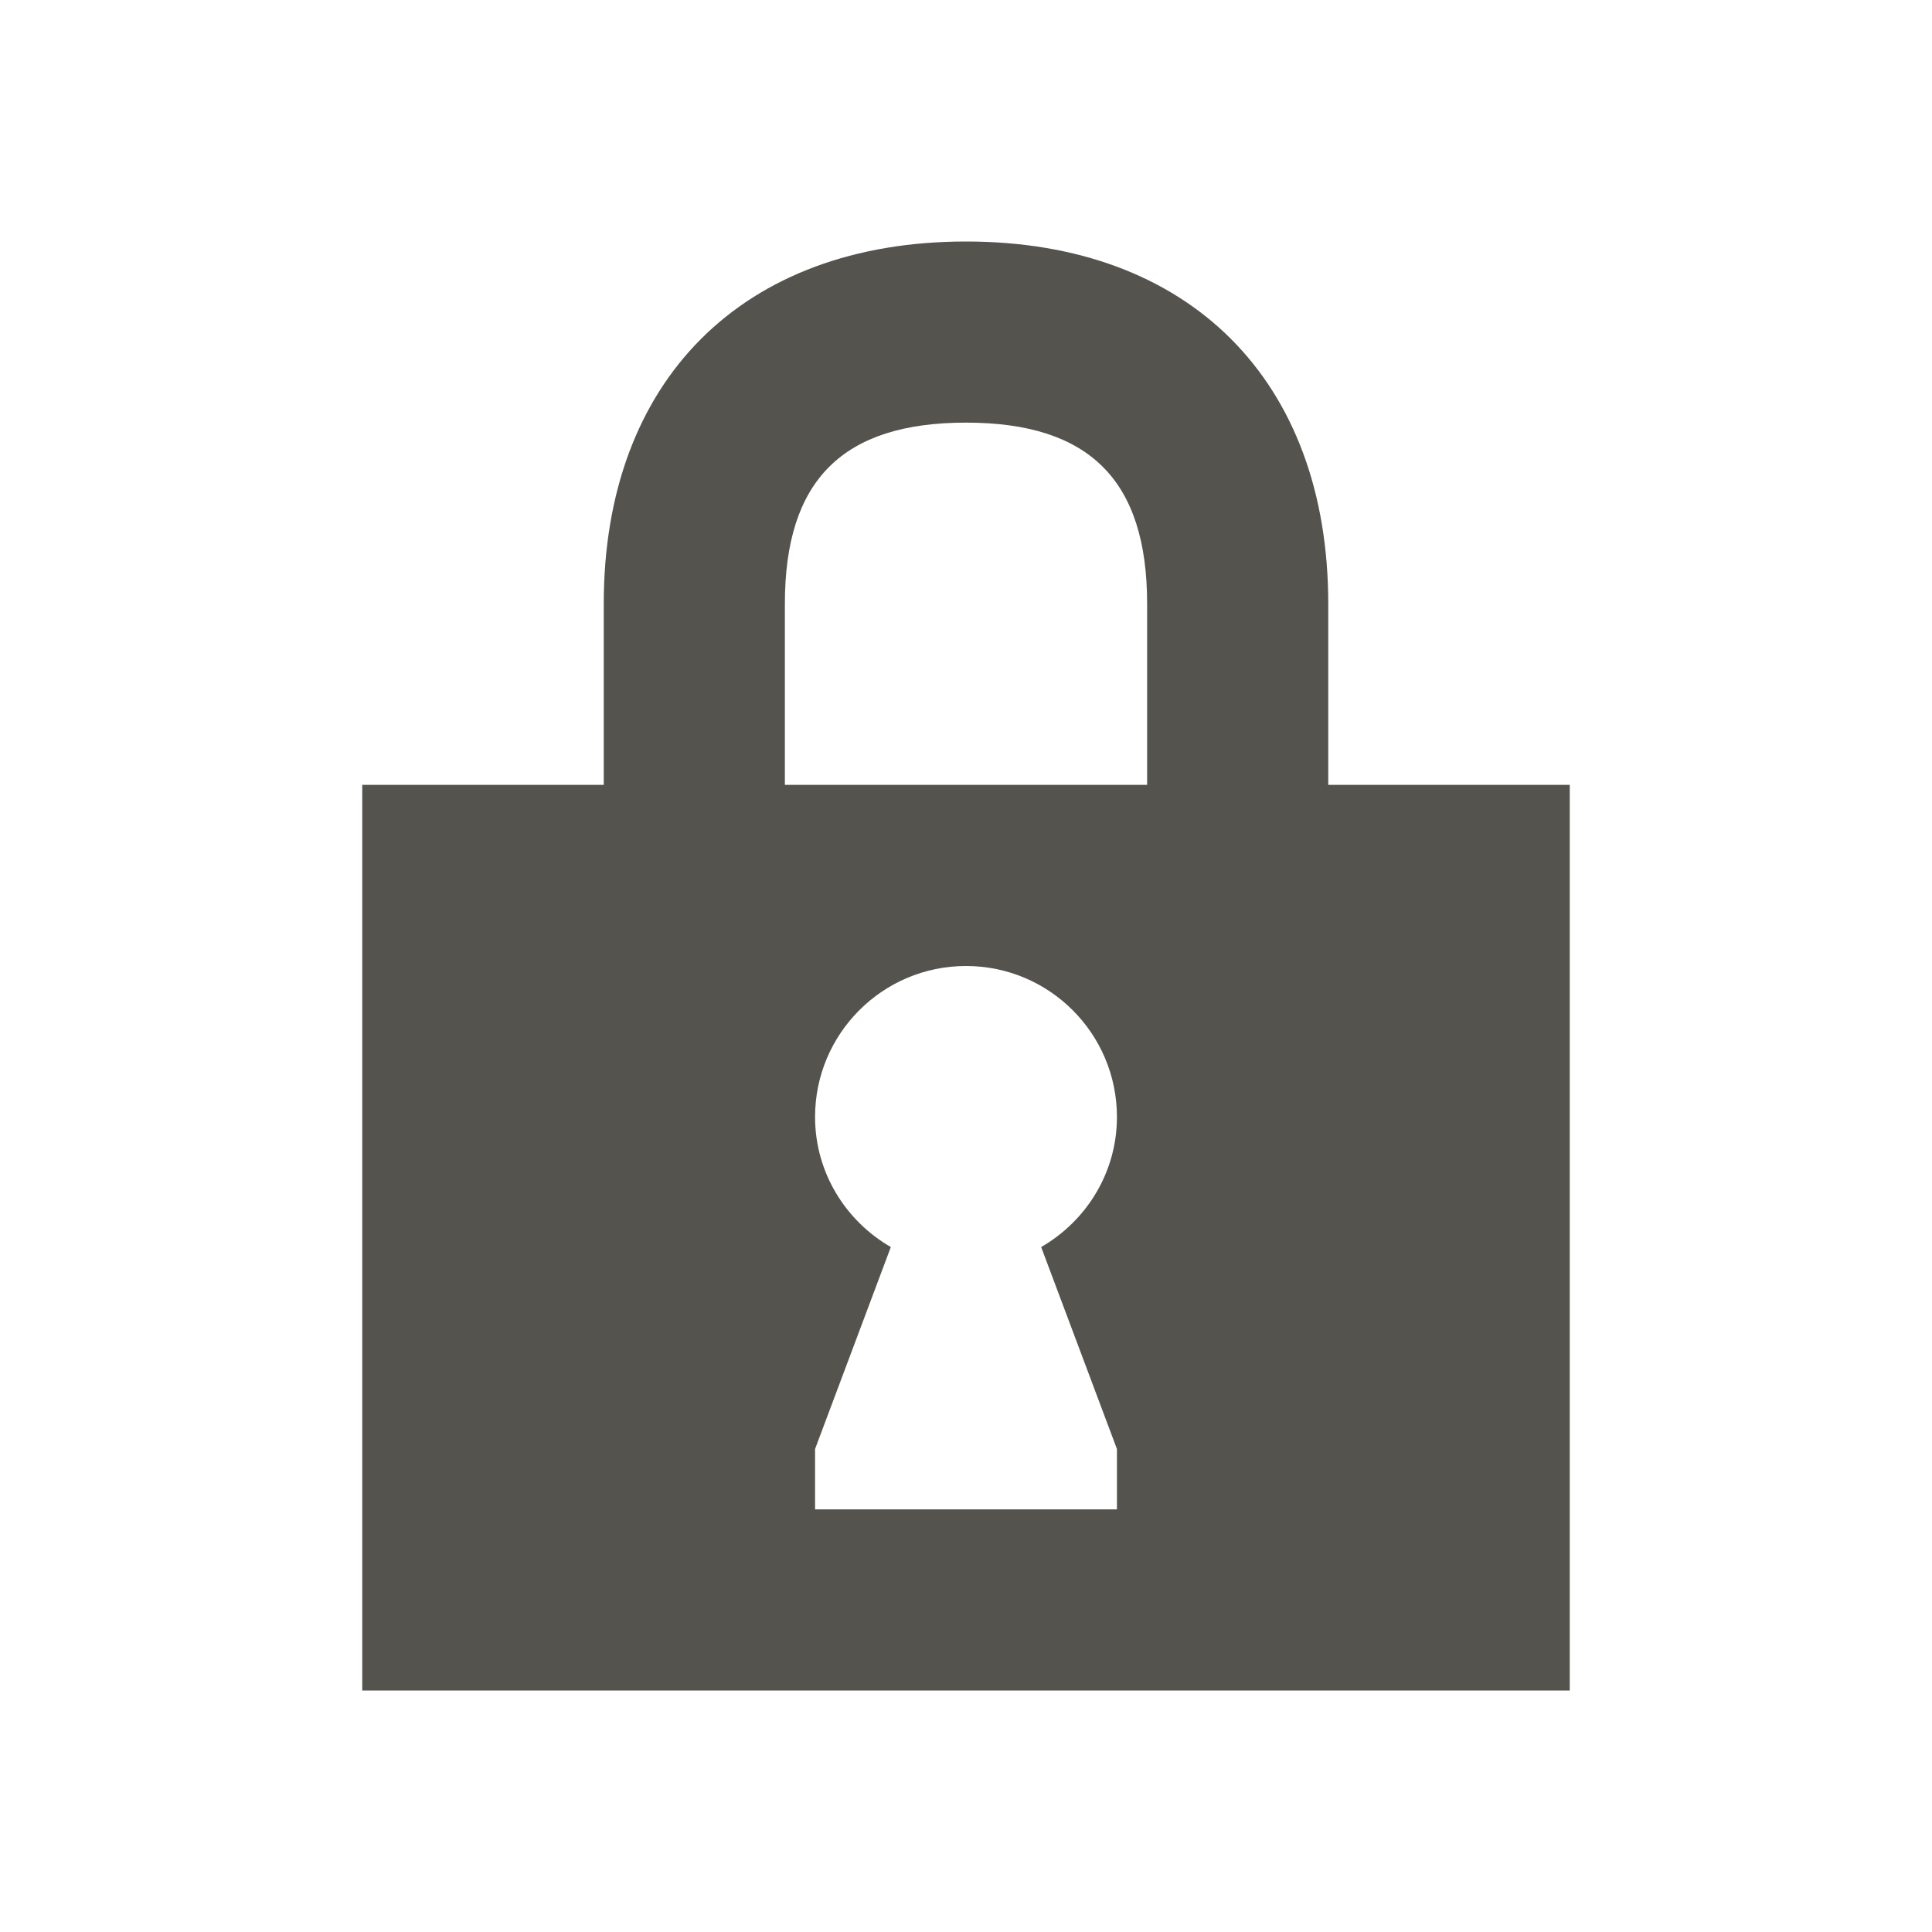 <svg xmlns="http://www.w3.org/2000/svg" viewBox="0 0 64 64"><defs fill="#55534E"></defs><path d="m44,26v-6c0-7.4-4.6-12-12-12s-12,4.6-12,12v6h-8v30h40v-30h-8Zm-18-6c0-4.09,1.91-6,6-6s6,1.91,6,6v6h-12v-6Zm11,28v2h-10v-2l2.51-6.69c-1.49-.86-2.51-2.46-2.51-4.31,0-2.76,2.24-5,5-5s5,2.24,5,5c0,1.85-1.02,3.45-2.51,4.31l2.51,6.69Z" fill="#55534E"></path></svg>